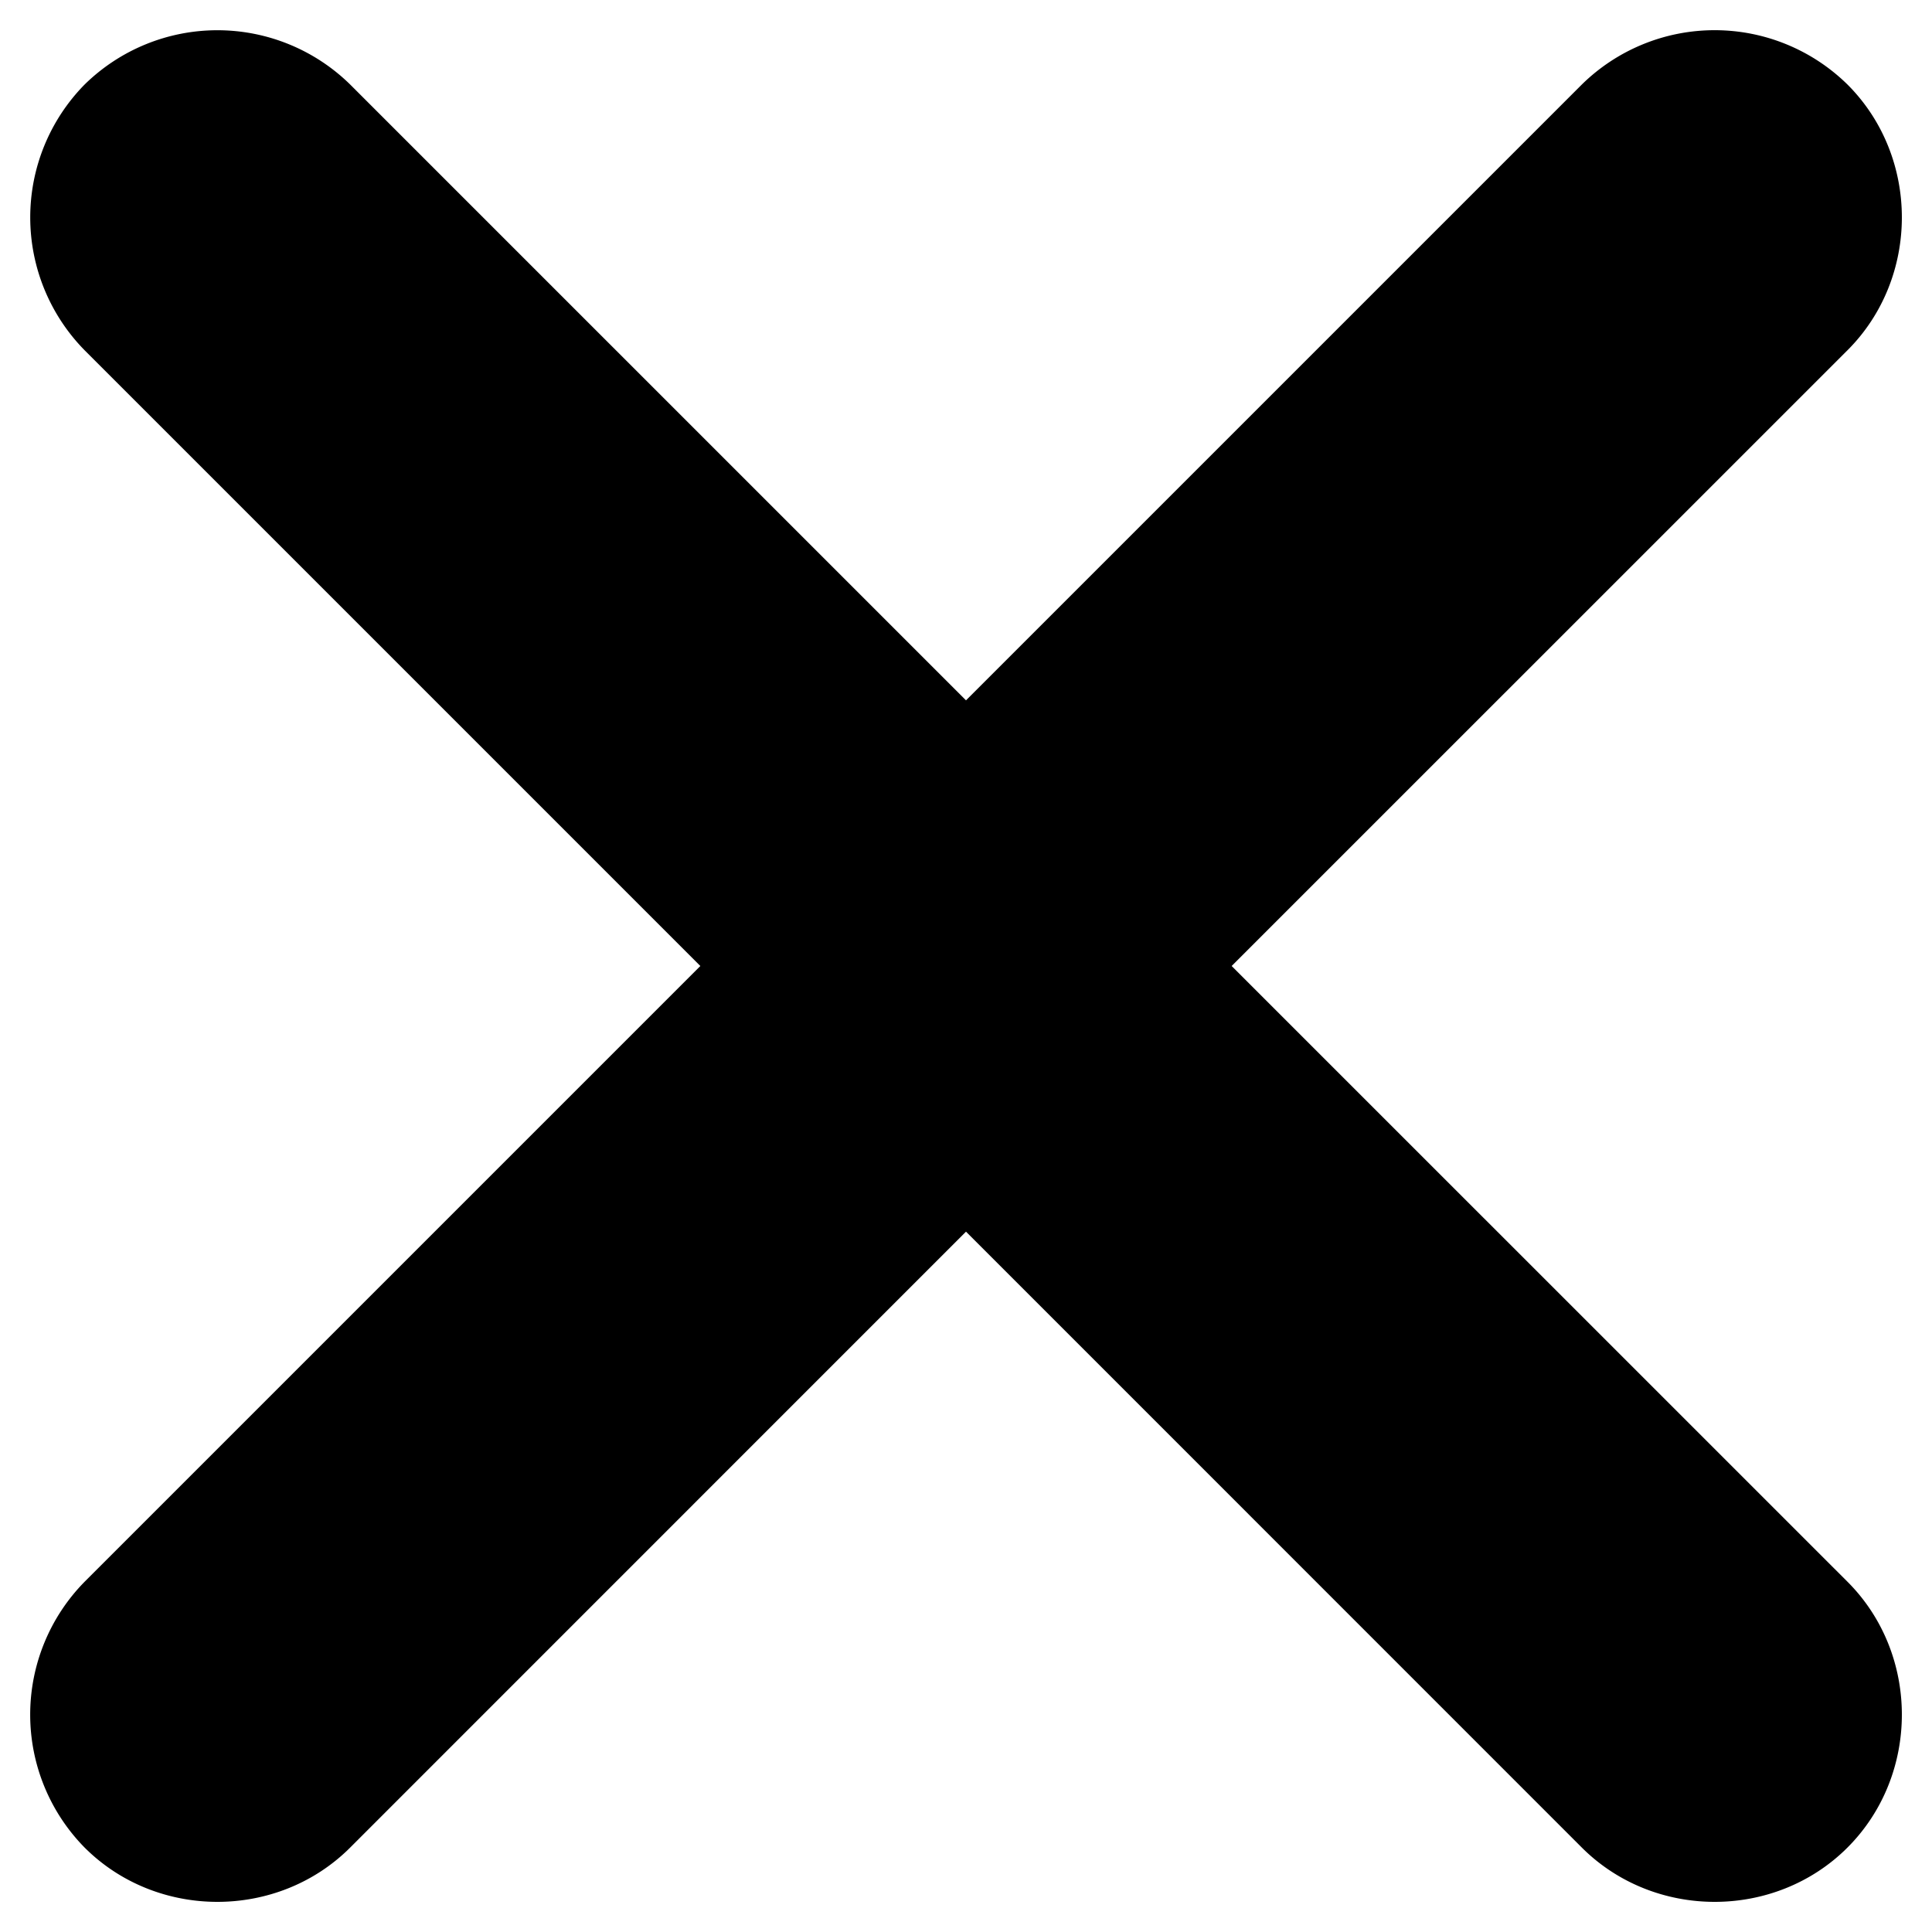 <svg width="22" height="22" fill="currentColor" xmlns="http://www.w3.org/2000/svg"><path d="M21.038 21.038c-.825.825-2.2.825-3.026 0L11 14.025l-7.012 7.013c-.825.825-2.2.825-3.025 0a2.158 2.158 0 0 1 0-3.026L7.975 11 .963 3.988a2.158 2.158 0 0 1 0-3.025 2.158 2.158 0 0 1 3.025 0L11 7.975 18.012.963a2.158 2.158 0 0 1 3.026 0c.825.825.825 2.2 0 3.025L14.025 11l7.013 7.012c.825.825.825 2.2 0 3.026Z"/></svg>